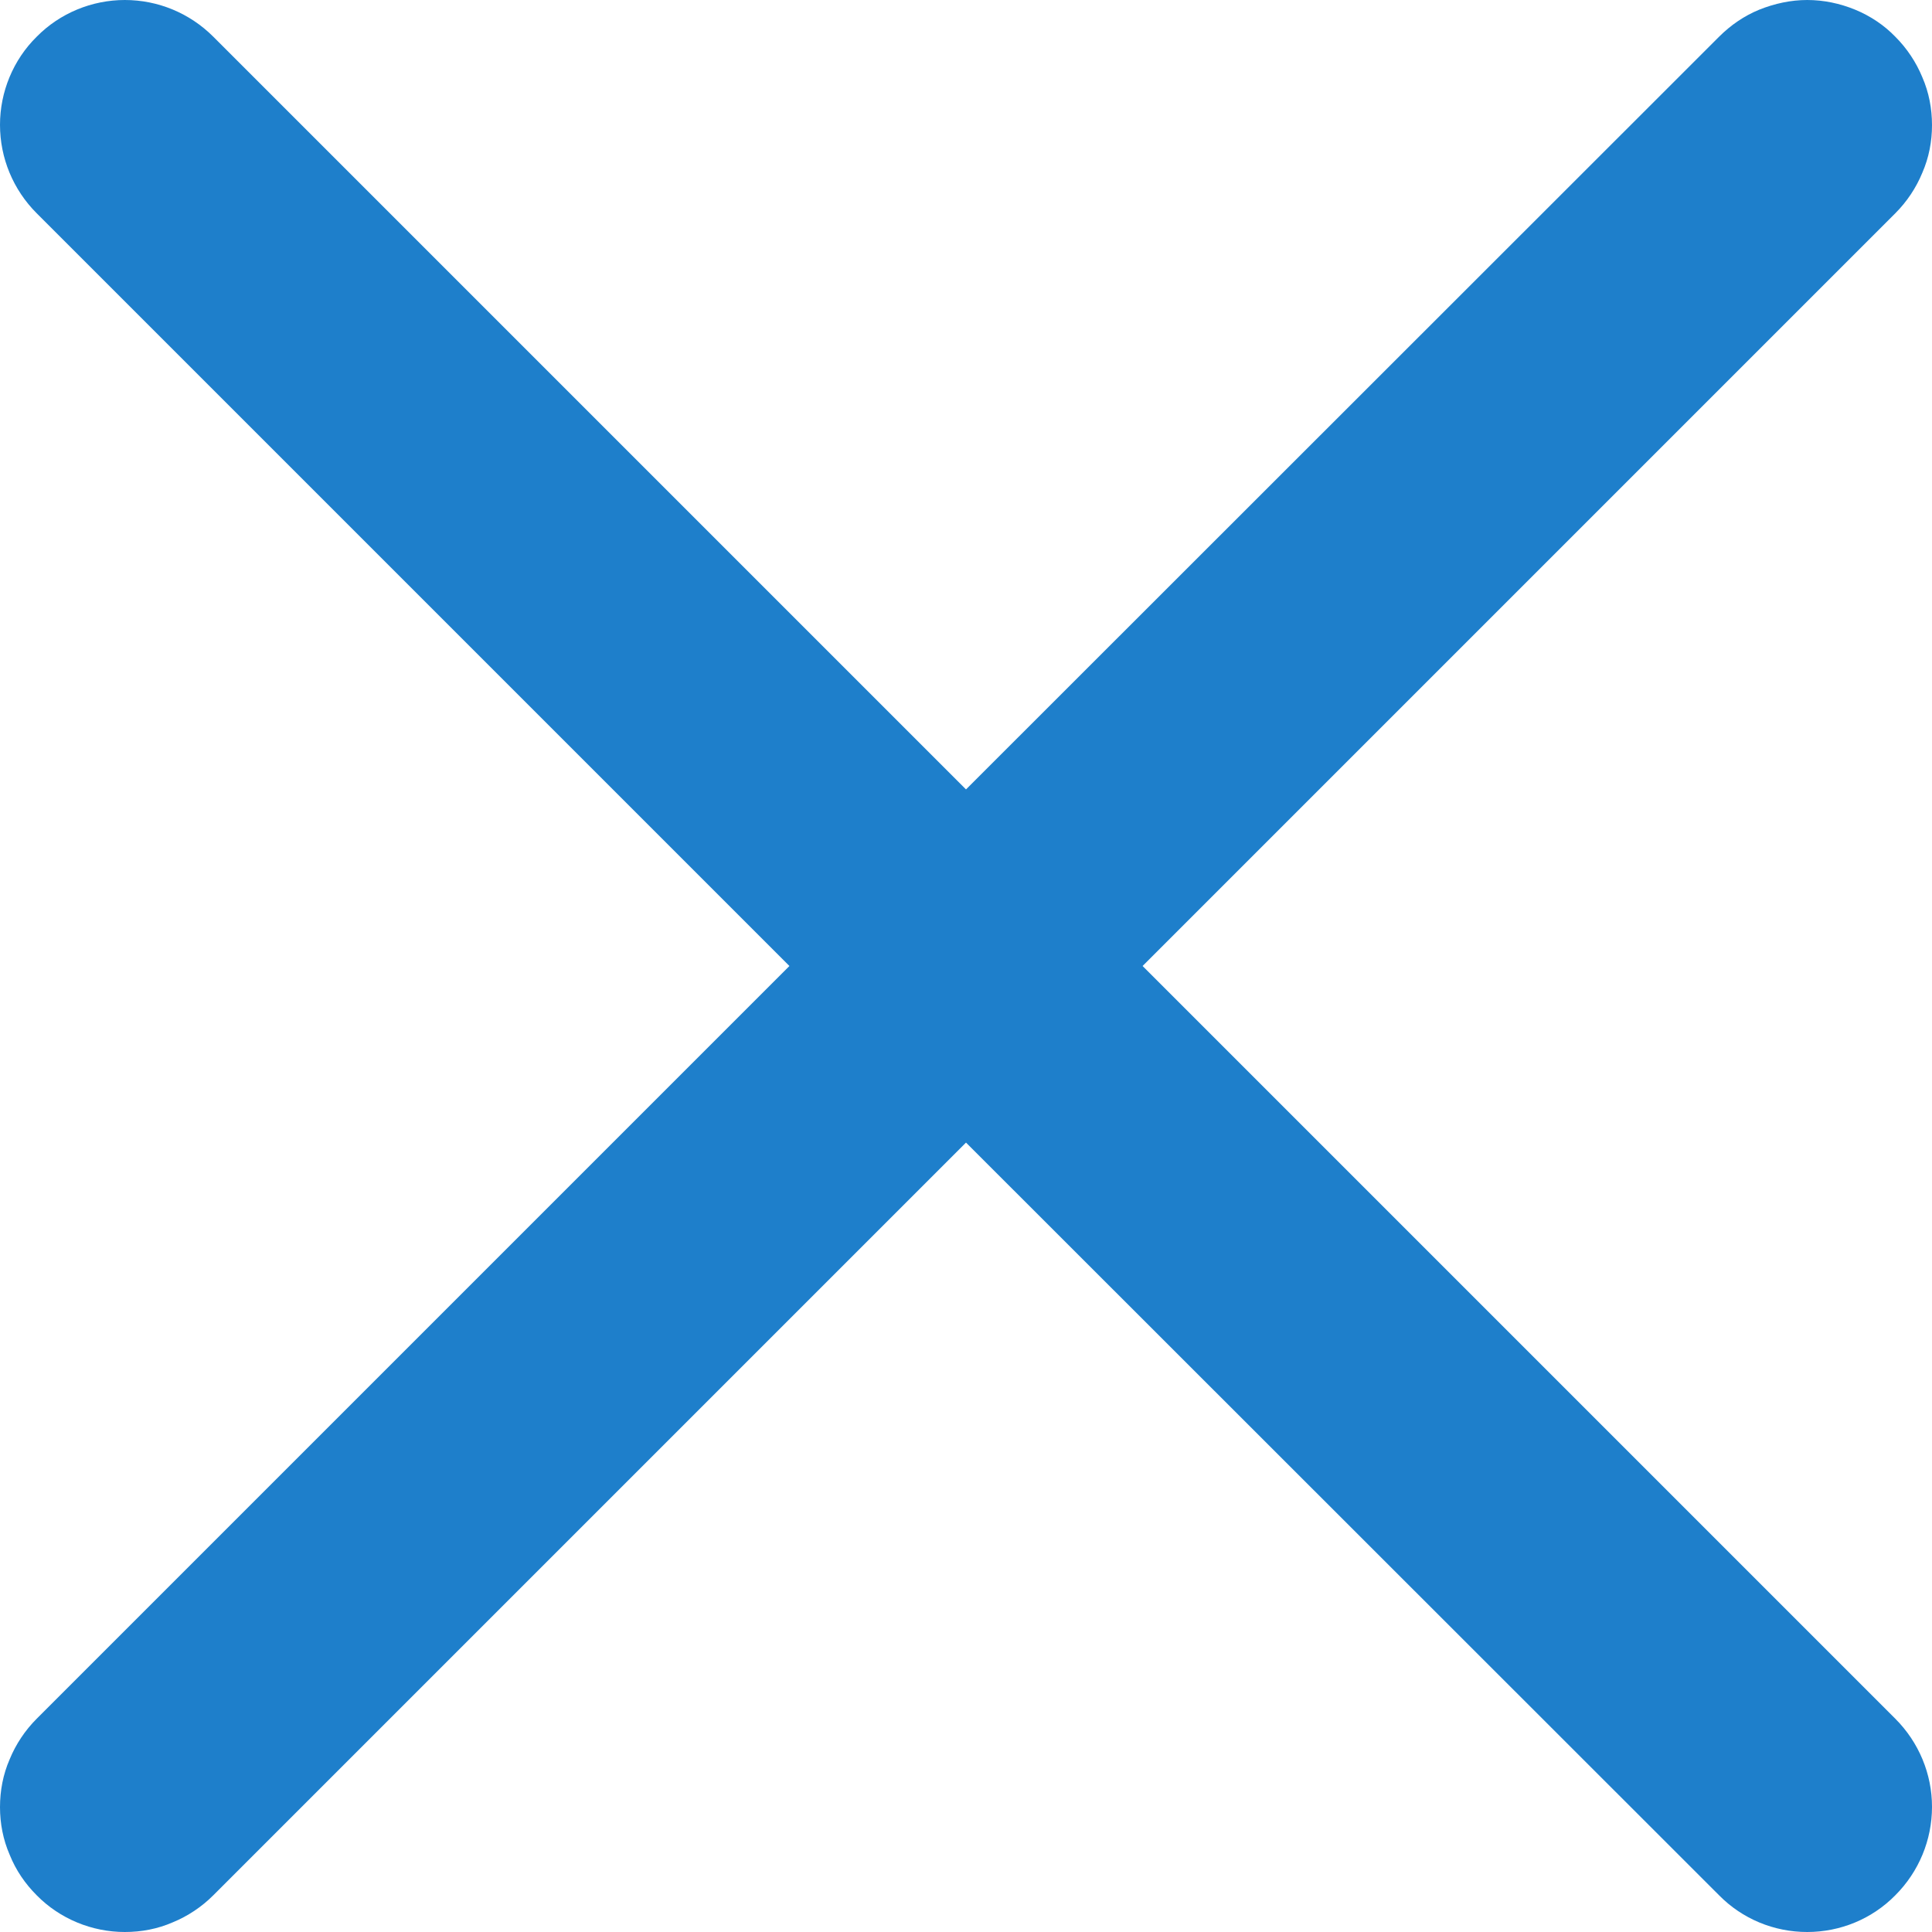 <svg width="5" height="5" viewBox="0 0 5 5" fill="none" xmlns="http://www.w3.org/2000/svg">
<path fill-rule="evenodd" clip-rule="evenodd" d="M4.905 0.552C4.935 0.522 4.959 0.486 4.975 0.447C4.992 0.408 5 0.366 5 0.324C5 0.281 4.992 0.239 4.975 0.2C4.959 0.161 4.935 0.125 4.905 0.095C4.876 0.065 4.84 0.041 4.801 0.025C4.762 0.009 4.72 0 4.677 0C4.635 0 4.593 0.009 4.553 0.025C4.514 0.041 4.479 0.065 4.449 0.095L2.5 2.043L0.552 0.095C0.491 0.034 0.409 -6.38886e-10 0.323 0C0.238 6.38885e-10 0.155 0.034 0.095 0.095C0.034 0.155 6.38875e-10 0.238 0 0.323C-6.38875e-10 0.409 0.034 0.491 0.095 0.552L2.043 2.5L0.095 4.448C0.065 4.478 0.041 4.514 0.025 4.553C0.008 4.592 0 4.634 0 4.677C0 4.719 0.008 4.761 0.025 4.8C0.041 4.84 0.065 4.875 0.095 4.905C0.155 4.966 0.238 5 0.323 5C0.366 5 0.408 4.992 0.447 4.975C0.486 4.959 0.522 4.935 0.552 4.905L2.5 2.957L4.449 4.905C4.509 4.966 4.591 5 4.677 5C4.763 5 4.845 4.966 4.905 4.905C4.966 4.844 5 4.762 5 4.676C5 4.591 4.966 4.509 4.905 4.448L2.957 2.5L4.905 0.552Z" fill="#1E7FCB"/>
</svg>
